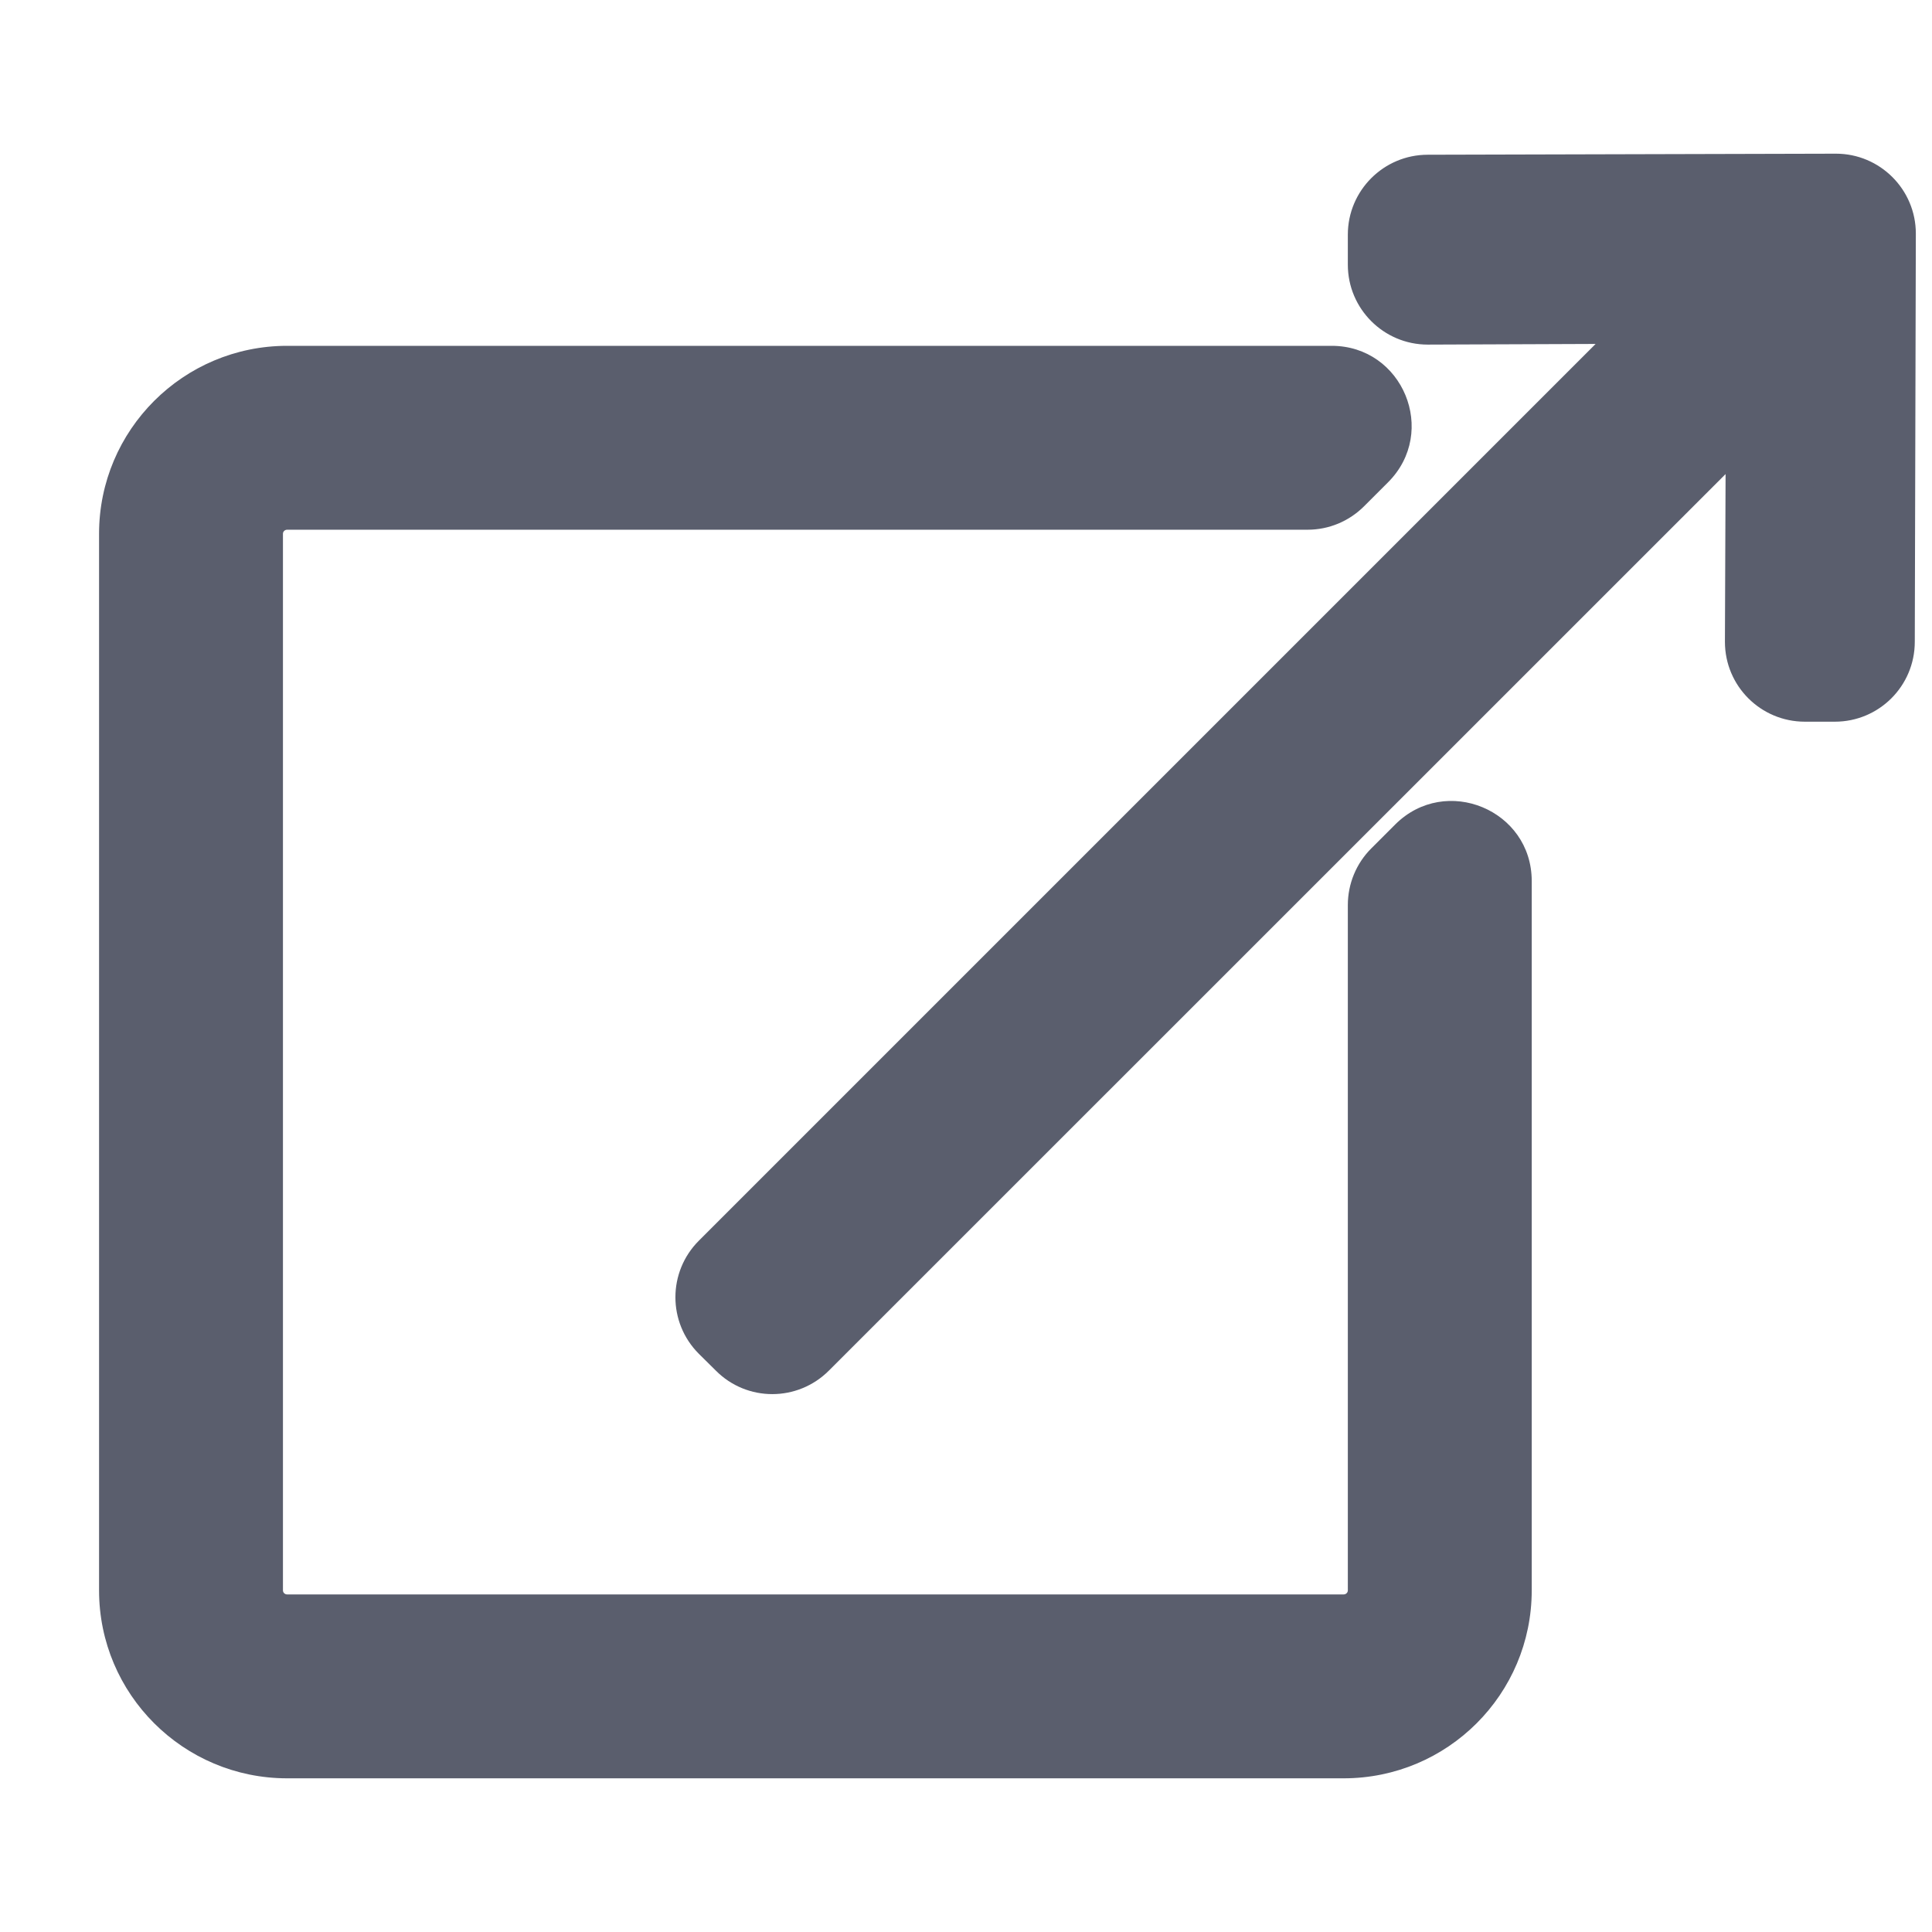 <svg width="11" height="11" viewBox="0 0 11 11" fill="none" xmlns="http://www.w3.org/2000/svg">
<path fill-rule="evenodd" clip-rule="evenodd" d="M4.156 7.241C4.076 7.321 4.076 7.451 4.156 7.531L4.252 7.627C4.333 7.707 4.462 7.707 4.542 7.627L10.065 2.105L10.077 2.117L10.071 3.654C10.071 3.768 10.163 3.859 10.276 3.859H10.447C10.56 3.859 10.652 3.768 10.652 3.654L10.658 1.33C10.658 1.217 10.566 1.125 10.453 1.125L8.129 1.131C8.016 1.131 7.924 1.223 7.924 1.336V1.507C7.924 1.62 8.016 1.712 8.129 1.712L9.666 1.706L9.678 1.718L4.156 7.241ZM7.984 5.008L8.121 4.871C8.25 4.742 8.471 4.833 8.471 5.016V9.055C8.471 9.508 8.103 9.875 7.65 9.875H1.635C1.182 9.875 0.814 9.508 0.814 9.055V3.039C0.814 2.586 1.182 2.219 1.635 2.219H7.582C7.764 2.219 7.856 2.44 7.727 2.569L7.59 2.706C7.551 2.744 7.499 2.766 7.445 2.766H1.635C1.484 2.766 1.361 2.888 1.361 3.039V9.055C1.361 9.206 1.484 9.328 1.635 9.328H7.65C7.801 9.328 7.924 9.206 7.924 9.055V5.153C7.924 5.098 7.945 5.046 7.984 5.008Z" fill="#5A5E6D"/>
<path d="M4.156 7.531L3.979 7.708H3.979L4.156 7.531ZM4.156 7.241L3.979 7.064L3.979 7.064L4.156 7.241ZM4.252 7.627L4.076 7.804L4.076 7.804L4.252 7.627ZM4.542 7.627L4.366 7.451L4.542 7.627ZM10.065 2.105L10.242 1.928L10.065 1.751L9.888 1.928L10.065 2.105ZM10.077 2.117L10.327 2.118L10.328 2.014L10.254 1.94L10.077 2.117ZM10.071 3.654L9.821 3.653V3.654H10.071ZM10.652 3.654L10.402 3.654V3.654H10.652ZM10.658 1.33L10.908 1.331V1.33H10.658ZM10.453 1.125V0.875L10.452 0.875L10.453 1.125ZM8.129 1.131V1.381L8.129 1.381L8.129 1.131ZM8.129 1.712V1.962L8.13 1.962L8.129 1.712ZM9.666 1.706L9.843 1.529L9.769 1.456L9.665 1.456L9.666 1.706ZM9.678 1.718L9.855 1.895L10.032 1.718L9.855 1.541L9.678 1.718ZM7.984 5.008L8.161 5.185L8.161 5.185L7.984 5.008ZM7.727 2.569L7.903 2.746V2.746L7.727 2.569ZM7.59 2.706L7.413 2.529L7.413 2.529L7.59 2.706ZM7.924 5.153L7.674 5.153V5.153H7.924ZM4.333 7.354C4.35 7.372 4.35 7.4 4.333 7.417L3.979 7.064C3.801 7.242 3.801 7.53 3.979 7.708L4.333 7.354ZM4.429 7.451L4.333 7.354L3.979 7.708L4.076 7.804L4.429 7.451ZM4.366 7.451C4.383 7.433 4.412 7.433 4.429 7.451L4.076 7.804C4.253 7.982 4.541 7.982 4.719 7.804L4.366 7.451ZM9.888 1.928L4.366 7.451L4.719 7.804L10.242 2.282L9.888 1.928ZM10.254 1.94L10.242 1.928L9.888 2.282L9.9 2.294L10.254 1.94ZM10.321 3.655L10.327 2.118L9.827 2.116L9.821 3.653L10.321 3.655ZM10.276 3.609C10.301 3.609 10.321 3.629 10.321 3.654H9.821C9.821 3.906 10.025 4.109 10.276 4.109V3.609ZM10.447 3.609H10.276V4.109H10.447V3.609ZM10.402 3.654C10.402 3.629 10.422 3.609 10.447 3.609V4.109C10.698 4.109 10.902 3.906 10.902 3.654H10.402ZM10.408 1.329L10.402 3.654L10.902 3.655L10.908 1.331L10.408 1.329ZM10.453 1.375C10.428 1.375 10.408 1.355 10.408 1.33H10.908C10.908 1.079 10.704 0.875 10.453 0.875V1.375ZM8.129 1.381L10.454 1.375L10.452 0.875L8.128 0.881L8.129 1.381ZM8.174 1.336C8.174 1.361 8.154 1.381 8.129 1.381V0.881C7.878 0.881 7.674 1.085 7.674 1.336H8.174ZM8.174 1.507V1.336H7.674V1.507H8.174ZM8.129 1.462C8.154 1.462 8.174 1.482 8.174 1.507H7.674C7.674 1.758 7.878 1.962 8.129 1.962V1.462ZM9.665 1.456L8.128 1.462L8.13 1.962L9.667 1.956L9.665 1.456ZM9.855 1.541L9.843 1.529L9.489 1.883L9.502 1.895L9.855 1.541ZM4.333 7.417L9.855 1.895L9.502 1.541L3.979 7.064L4.333 7.417ZM7.944 4.694L7.807 4.831L8.161 5.185L8.297 5.048L7.944 4.694ZM8.721 5.016C8.721 4.611 8.231 4.408 7.944 4.694L8.297 5.048C8.293 5.052 8.284 5.058 8.272 5.06C8.263 5.062 8.254 5.06 8.248 5.058C8.242 5.055 8.236 5.05 8.23 5.042C8.223 5.033 8.221 5.023 8.221 5.016H8.721ZM8.721 9.055V5.016H8.221V9.055H8.721ZM7.65 10.125C8.242 10.125 8.721 9.646 8.721 9.055H8.221C8.221 9.37 7.965 9.625 7.65 9.625V10.125ZM1.635 10.125H7.65V9.625H1.635V10.125ZM0.564 9.055C0.564 9.646 1.044 10.125 1.635 10.125V9.625C1.32 9.625 1.064 9.37 1.064 9.055H0.564ZM0.564 3.039V9.055H1.064V3.039H0.564ZM1.635 1.969C1.044 1.969 0.564 2.448 0.564 3.039H1.064C1.064 2.724 1.32 2.469 1.635 2.469V1.969ZM7.582 1.969H1.635V2.469H7.582V1.969ZM7.903 2.746C8.19 2.459 7.987 1.969 7.582 1.969V2.469C7.575 2.469 7.565 2.466 7.556 2.46C7.547 2.454 7.543 2.447 7.54 2.441C7.538 2.435 7.536 2.427 7.538 2.417C7.54 2.406 7.545 2.397 7.55 2.392L7.903 2.746ZM7.767 2.882L7.903 2.746L7.55 2.392L7.413 2.529L7.767 2.882ZM7.445 3.016C7.566 3.016 7.681 2.968 7.767 2.882L7.413 2.529C7.422 2.52 7.433 2.516 7.445 2.516V3.016ZM1.635 3.016H7.445V2.516H1.635V3.016ZM1.611 3.039C1.611 3.026 1.622 3.016 1.635 3.016V2.516C1.346 2.516 1.111 2.75 1.111 3.039H1.611ZM1.611 9.055V3.039H1.111V9.055H1.611ZM1.635 9.078C1.622 9.078 1.611 9.068 1.611 9.055H1.111C1.111 9.344 1.346 9.578 1.635 9.578V9.078ZM7.65 9.078H1.635V9.578H7.65V9.078ZM7.674 9.055C7.674 9.068 7.663 9.078 7.65 9.078V9.578C7.939 9.578 8.174 9.344 8.174 9.055H7.674ZM7.674 5.153V9.055H8.174V5.153H7.674ZM7.807 4.831C7.722 4.916 7.674 5.032 7.674 5.153L8.174 5.153C8.174 5.165 8.169 5.176 8.161 5.185L7.807 4.831Z" fill="#5A5E6D"/>
</svg>
